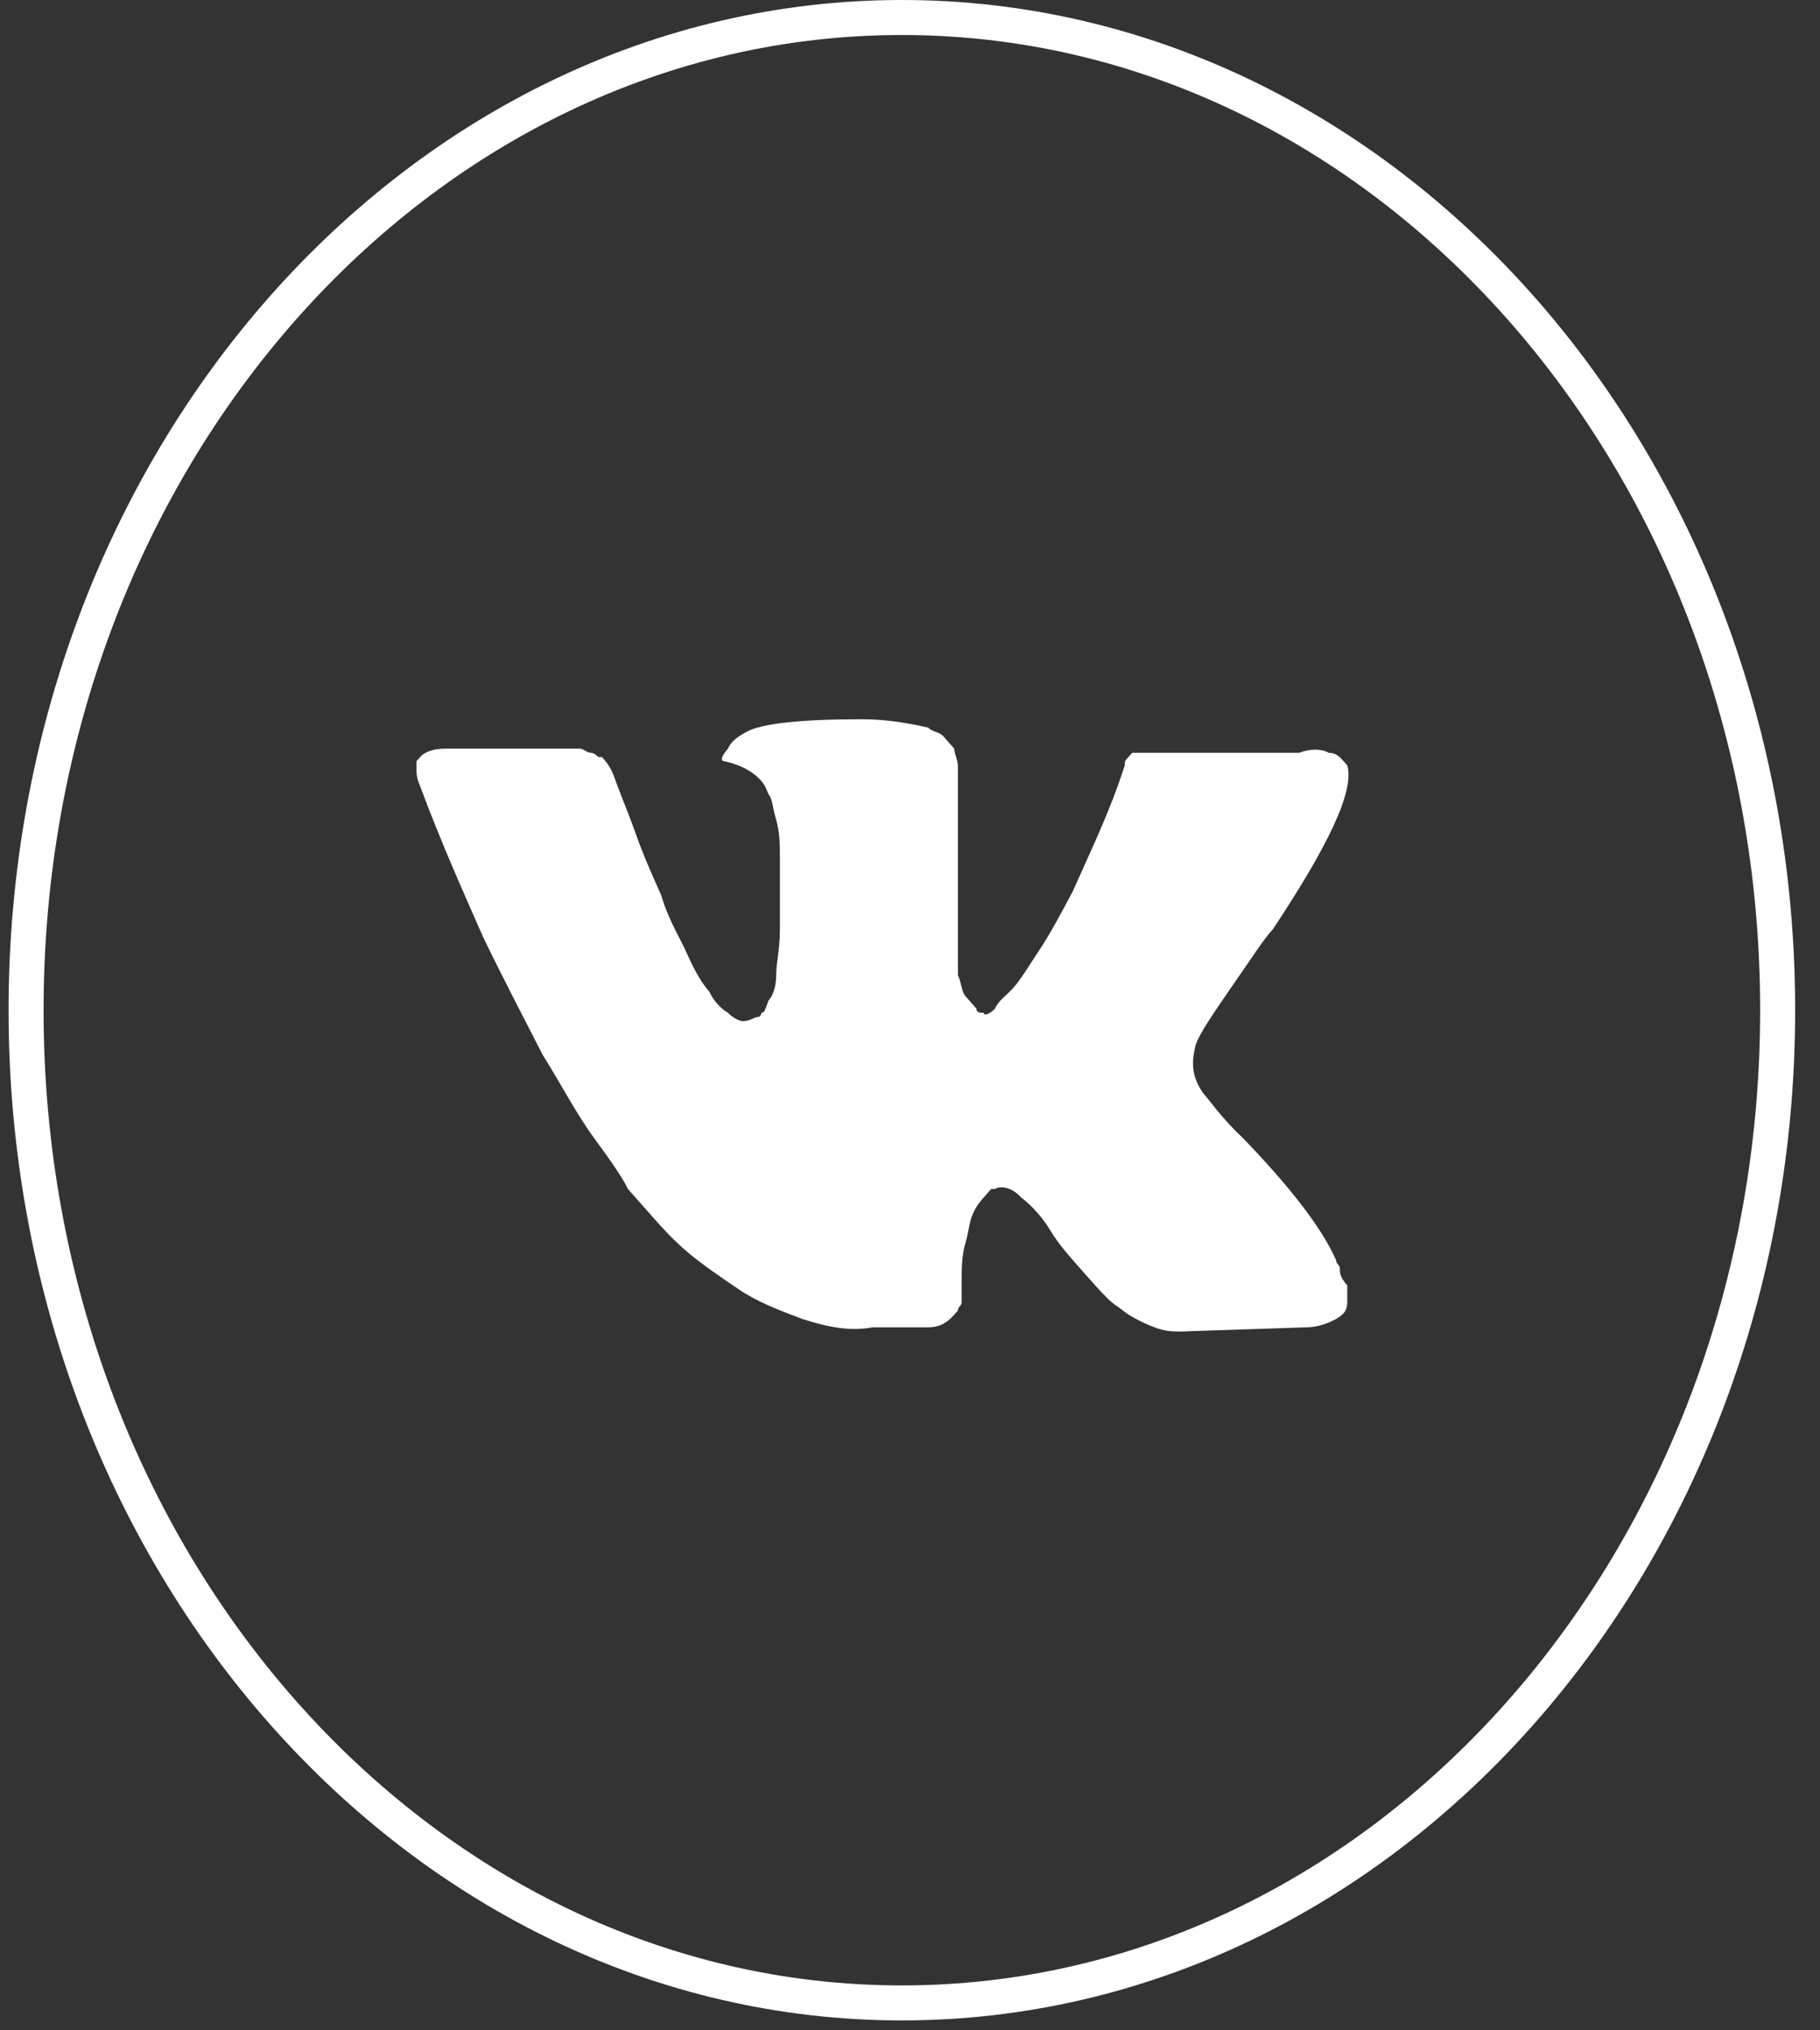 <svg width="52" height="58" viewBox="0 0 52 58" fill="none" xmlns="http://www.w3.org/2000/svg">
<rect x="0" y="0" width="52" height="58" fill="#333333" stroke="none"/>
<g clip-path="url(#clip0_6_34)">
<path d="M38.281 36.24C38.281 36.12 38.175 36.12 38.175 36C37.752 35.042 36.798 33.844 35.527 32.526C34.891 31.927 34.573 31.448 34.361 31.208C34.043 30.729 34.043 30.37 34.15 29.89C34.255 29.531 34.679 28.932 35.421 27.854C35.844 27.255 36.056 26.896 36.374 26.536C37.964 24.14 38.705 22.583 38.493 21.864L38.387 21.744C38.281 21.625 38.175 21.505 37.964 21.505C37.752 21.385 37.434 21.385 37.116 21.505H33.09C32.984 21.505 32.984 21.505 32.772 21.505C32.666 21.505 32.56 21.505 32.56 21.505H32.454H32.348L32.242 21.625C32.136 21.744 32.136 21.744 32.136 21.864C31.713 23.182 31.183 24.26 30.653 25.458C30.335 26.057 30.017 26.656 29.7 27.135C29.382 27.614 29.17 27.974 28.958 28.213C28.746 28.453 28.534 28.573 28.428 28.812C28.322 28.932 28.11 29.052 28.11 28.932C28.004 28.932 27.898 28.932 27.898 28.812C27.793 28.692 27.686 28.573 27.581 28.453C27.475 28.333 27.475 28.093 27.369 27.854C27.369 27.614 27.369 27.375 27.369 27.255C27.369 27.135 27.369 26.776 27.369 26.536C27.369 26.177 27.369 25.937 27.369 25.817C27.369 25.458 27.369 24.979 27.369 24.5C27.369 24.02 27.369 23.661 27.369 23.421C27.369 23.182 27.369 22.823 27.369 22.583C27.369 22.224 27.369 21.984 27.369 21.864C27.369 21.744 27.263 21.505 27.263 21.385C27.157 21.265 27.051 21.145 26.945 21.025C26.839 20.906 26.627 20.906 26.521 20.786C25.991 20.666 25.356 20.546 24.614 20.546C22.919 20.546 21.753 20.666 21.33 20.906C21.118 21.026 20.906 21.145 20.8 21.385C20.588 21.625 20.588 21.744 20.694 21.744C21.224 21.864 21.648 22.104 21.86 22.463L21.965 22.703C22.071 22.823 22.071 23.062 22.177 23.421C22.283 23.781 22.283 24.14 22.283 24.619C22.283 25.338 22.283 26.057 22.283 26.536C22.283 27.135 22.177 27.495 22.177 27.854C22.177 28.213 22.071 28.453 21.965 28.573C21.86 28.812 21.86 28.932 21.753 28.932C21.753 28.932 21.753 29.052 21.648 29.052C21.542 29.052 21.436 29.172 21.224 29.172C21.118 29.172 20.906 29.052 20.8 28.932C20.588 28.812 20.376 28.573 20.27 28.333C20.058 28.093 19.846 27.734 19.634 27.255C19.423 26.776 19.105 26.297 18.893 25.578L18.681 25.099C18.575 24.859 18.363 24.38 18.151 23.781C17.939 23.182 17.727 22.703 17.515 22.104C17.41 21.864 17.304 21.744 17.198 21.625H17.092C17.092 21.625 16.986 21.505 16.88 21.505C16.774 21.505 16.668 21.385 16.562 21.385H12.748C12.324 21.385 12.112 21.505 12.006 21.625L11.9 21.744C11.9 21.744 11.9 21.864 11.9 21.984C11.9 22.104 11.9 22.224 12.006 22.463C12.536 23.901 13.172 25.338 13.807 26.776C14.443 28.093 15.079 29.291 15.503 30.13C16.032 30.969 16.456 31.807 16.986 32.526C17.515 33.245 17.833 33.724 17.939 33.964C18.151 34.203 18.257 34.323 18.363 34.443L18.681 34.802C18.893 35.042 19.211 35.401 19.634 35.761C20.058 36.12 20.588 36.479 21.118 36.839C21.648 37.198 22.283 37.438 22.919 37.677C23.661 37.917 24.296 38.037 24.932 37.917H26.521C26.839 37.917 27.051 37.797 27.263 37.557L27.369 37.438C27.369 37.318 27.475 37.318 27.475 37.198C27.475 37.078 27.475 36.959 27.475 36.719C27.475 36.24 27.475 35.88 27.581 35.521C27.686 35.162 27.687 34.922 27.793 34.682C27.898 34.443 28.004 34.323 28.11 34.203C28.216 34.083 28.322 33.964 28.322 33.964H28.428C28.64 33.844 28.958 33.964 29.17 34.203C29.488 34.443 29.805 34.802 30.017 35.162C30.229 35.521 30.547 35.88 30.971 36.359C31.395 36.839 31.713 37.198 31.924 37.318L32.242 37.557C32.454 37.677 32.666 37.797 32.984 37.917C33.302 38.037 33.514 38.037 33.725 38.037L37.328 37.917C37.646 37.917 37.964 37.797 38.175 37.677C38.387 37.557 38.493 37.438 38.493 37.198C38.493 37.078 38.493 36.839 38.493 36.719C38.281 36.479 38.281 36.359 38.281 36.24Z" fill="white"/>
<path d="M50.79 28.859C50.79 44.58 39.531 57.217 25.767 57.217C12.004 57.217 0.745 44.58 0.745 28.859C0.745 13.137 12.004 0.5 25.767 0.5C39.531 0.5 50.79 13.137 50.79 28.859Z" stroke="white"/>
</g>
<defs>
<clipPath id="clip0_6_34">
<rect width="51.045" height="57.717" fill="white" transform="translate(0.245)"/>
</clipPath>
</defs>
</svg>
